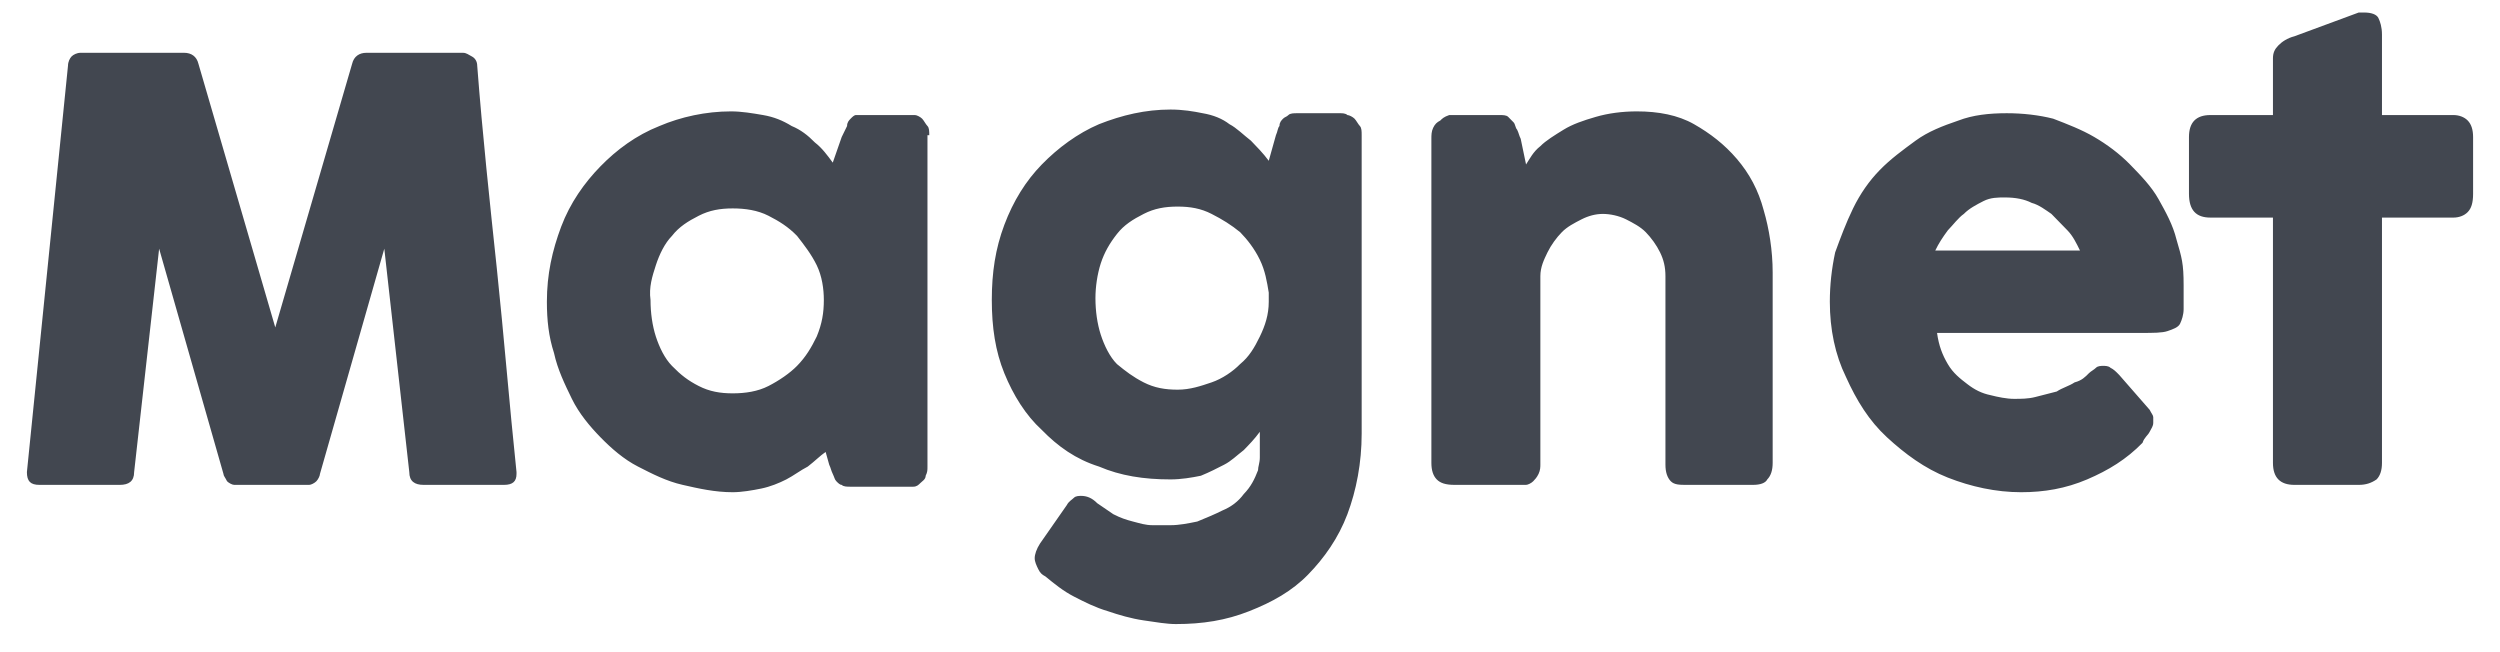 
<svg width="76.65" height="20" viewBox="0 0 61 16" fill="none" xmlns="http://www.w3.org/2000/svg">
<path d="M0.5 11.579C0.5 11.804 0.588 11.893 0.807 11.893H2.779C2.998 11.893 3.13 11.804 3.13 11.579L3.743 6.1L5.321 11.624C5.321 11.669 5.365 11.714 5.409 11.804C5.453 11.849 5.54 11.893 5.584 11.893H7.425C7.469 11.893 7.556 11.849 7.6 11.804C7.644 11.759 7.688 11.669 7.688 11.624L9.266 6.1L9.879 11.579C9.879 11.804 10.011 11.893 10.23 11.893H12.202C12.421 11.893 12.509 11.804 12.509 11.624V11.579C12.334 9.917 12.202 8.256 12.027 6.594C11.851 4.932 11.676 3.316 11.545 1.609C11.545 1.519 11.501 1.429 11.413 1.384C11.325 1.34 11.282 1.295 11.194 1.295H8.827C8.652 1.295 8.52 1.384 8.477 1.564L6.592 8.031L4.707 1.564C4.664 1.384 4.532 1.295 4.357 1.295H1.815C1.727 1.295 1.64 1.34 1.596 1.384C1.552 1.429 1.508 1.519 1.508 1.609L0.5 11.579ZM22.633 3.316C22.633 3.226 22.633 3.136 22.589 3.091C22.545 3.046 22.502 2.956 22.458 2.911C22.414 2.867 22.326 2.822 22.282 2.822C22.195 2.822 22.151 2.822 22.107 2.822H21.055C20.968 2.822 20.88 2.822 20.836 2.822C20.792 2.822 20.748 2.867 20.704 2.911C20.661 2.956 20.617 3.001 20.617 3.091C20.573 3.181 20.529 3.271 20.485 3.361L20.266 3.989C20.135 3.81 20.003 3.63 19.828 3.495C19.653 3.316 19.477 3.181 19.258 3.091C19.039 2.956 18.82 2.867 18.557 2.822C18.294 2.777 18.031 2.732 17.768 2.732C17.154 2.732 16.541 2.867 16.015 3.091C15.445 3.316 14.963 3.675 14.569 4.079C14.174 4.483 13.824 4.977 13.604 5.561C13.385 6.145 13.254 6.729 13.254 7.402C13.254 7.852 13.298 8.256 13.429 8.66C13.517 9.064 13.692 9.423 13.867 9.783C14.043 10.142 14.306 10.456 14.569 10.726C14.832 10.995 15.138 11.265 15.489 11.444C15.84 11.624 16.19 11.804 16.585 11.893C16.979 11.983 17.374 12.073 17.812 12.073C18.031 12.073 18.294 12.028 18.513 11.983C18.732 11.938 18.951 11.849 19.127 11.759C19.302 11.669 19.477 11.534 19.653 11.444C19.828 11.31 19.959 11.175 20.091 11.085L20.179 11.399C20.222 11.489 20.222 11.534 20.266 11.624C20.31 11.714 20.31 11.759 20.354 11.804C20.398 11.849 20.442 11.893 20.485 11.893C20.529 11.938 20.617 11.938 20.704 11.938H22.063C22.107 11.938 22.195 11.938 22.238 11.938C22.326 11.938 22.37 11.893 22.414 11.849C22.458 11.804 22.545 11.759 22.545 11.669C22.589 11.579 22.589 11.534 22.589 11.444V3.316H22.633ZM15.927 6.504C16.015 6.235 16.146 5.965 16.322 5.786C16.497 5.561 16.716 5.426 16.979 5.292C17.242 5.157 17.505 5.112 17.812 5.112C18.119 5.112 18.425 5.157 18.689 5.292C18.951 5.426 19.171 5.561 19.39 5.786C19.565 6.01 19.74 6.235 19.872 6.504C20.003 6.774 20.047 7.088 20.047 7.358C20.047 7.672 20.003 7.941 19.872 8.256C19.74 8.525 19.609 8.75 19.39 8.974C19.214 9.154 18.951 9.334 18.689 9.468C18.425 9.603 18.119 9.648 17.812 9.648C17.505 9.648 17.242 9.603 16.979 9.468C16.716 9.334 16.541 9.199 16.322 8.974C16.146 8.795 16.015 8.525 15.927 8.256C15.84 7.986 15.796 7.672 15.796 7.358C15.752 7.043 15.84 6.774 15.927 6.504ZM30.347 12.118C30.215 12.298 30.04 12.432 29.821 12.522C29.645 12.612 29.426 12.702 29.207 12.792C28.988 12.837 28.769 12.882 28.55 12.882C28.418 12.882 28.287 12.882 28.111 12.882C27.936 12.882 27.805 12.837 27.629 12.792C27.454 12.747 27.323 12.702 27.147 12.612C27.016 12.522 26.884 12.432 26.753 12.343C26.621 12.208 26.49 12.163 26.358 12.163C26.314 12.163 26.227 12.163 26.183 12.208C26.139 12.253 26.052 12.298 26.008 12.387L25.35 13.331C25.263 13.465 25.219 13.6 25.219 13.69C25.219 13.78 25.263 13.87 25.306 13.959C25.35 14.049 25.394 14.094 25.482 14.139C25.701 14.319 25.92 14.498 26.183 14.633C26.446 14.768 26.709 14.902 27.016 14.992C27.279 15.082 27.585 15.172 27.892 15.217C28.199 15.262 28.462 15.307 28.681 15.307C29.339 15.307 29.908 15.217 30.478 14.992C31.048 14.768 31.53 14.498 31.924 14.094C32.319 13.69 32.669 13.196 32.889 12.612C33.108 12.028 33.239 11.354 33.239 10.636V3.316C33.239 3.226 33.239 3.136 33.195 3.091C33.152 3.046 33.108 2.956 33.064 2.911C33.02 2.867 32.932 2.822 32.889 2.822C32.845 2.777 32.757 2.777 32.713 2.777H31.661C31.574 2.777 31.486 2.777 31.442 2.822C31.398 2.867 31.355 2.867 31.311 2.911C31.267 2.956 31.223 3.001 31.223 3.091C31.179 3.136 31.179 3.226 31.136 3.316L30.96 3.944C30.829 3.765 30.653 3.585 30.522 3.45C30.347 3.316 30.171 3.136 29.996 3.046C29.821 2.911 29.602 2.822 29.339 2.777C29.119 2.732 28.857 2.687 28.55 2.687C27.936 2.687 27.366 2.822 26.797 3.046C26.271 3.271 25.788 3.63 25.394 4.034C25 4.438 24.693 4.932 24.474 5.516C24.255 6.1 24.167 6.684 24.167 7.358C24.167 8.031 24.255 8.615 24.474 9.154C24.693 9.693 25 10.187 25.394 10.546C25.788 10.95 26.227 11.265 26.797 11.444C27.323 11.669 27.892 11.759 28.55 11.759C28.813 11.759 29.076 11.714 29.295 11.669C29.514 11.579 29.689 11.489 29.864 11.399C30.04 11.31 30.171 11.175 30.347 11.04C30.478 10.905 30.61 10.771 30.741 10.591C30.741 10.636 30.741 10.681 30.741 10.681V10.726V10.771C30.741 10.771 30.741 10.816 30.741 10.861C30.741 10.995 30.741 11.085 30.741 11.22C30.741 11.354 30.697 11.444 30.697 11.534C30.61 11.759 30.522 11.938 30.347 12.118ZM26.84 6.459C26.928 6.19 27.059 5.965 27.235 5.741C27.41 5.516 27.629 5.381 27.892 5.247C28.155 5.112 28.418 5.067 28.725 5.067C29.032 5.067 29.295 5.112 29.558 5.247C29.821 5.381 30.04 5.516 30.259 5.696C30.434 5.875 30.61 6.1 30.741 6.37C30.872 6.639 30.916 6.908 30.96 7.178V7.402C30.96 7.717 30.872 7.986 30.741 8.256C30.61 8.525 30.478 8.75 30.259 8.929C30.084 9.109 29.821 9.289 29.558 9.379C29.295 9.468 29.032 9.558 28.725 9.558C28.418 9.558 28.155 9.513 27.892 9.379C27.629 9.244 27.454 9.109 27.235 8.929C27.059 8.75 26.928 8.48 26.84 8.211C26.753 7.941 26.709 7.627 26.709 7.313C26.709 7.043 26.753 6.729 26.84 6.459ZM35.168 2.956C35.08 3.001 35.036 3.046 34.992 3.136C34.949 3.226 34.949 3.316 34.949 3.405V11.354C34.949 11.534 34.992 11.669 35.08 11.759C35.168 11.849 35.299 11.893 35.518 11.893H37.096C37.184 11.893 37.227 11.893 37.271 11.893C37.315 11.893 37.403 11.849 37.447 11.804C37.49 11.759 37.534 11.714 37.578 11.624C37.622 11.534 37.622 11.444 37.622 11.399V6.774C37.622 6.549 37.71 6.37 37.797 6.19C37.885 6.01 38.016 5.831 38.148 5.696C38.279 5.561 38.455 5.471 38.63 5.381C38.805 5.292 38.981 5.247 39.156 5.247C39.331 5.247 39.55 5.292 39.726 5.381C39.901 5.471 40.076 5.561 40.208 5.696C40.339 5.831 40.471 6.01 40.558 6.19C40.646 6.37 40.69 6.549 40.69 6.774V11.399C40.69 11.579 40.734 11.714 40.821 11.804C40.909 11.893 41.041 11.893 41.216 11.893H42.837C43.013 11.893 43.144 11.849 43.188 11.759C43.276 11.669 43.32 11.534 43.32 11.354V6.684C43.32 6.145 43.232 5.606 43.1 5.157C42.969 4.663 42.75 4.259 42.443 3.899C42.136 3.54 41.786 3.271 41.391 3.046C40.997 2.822 40.515 2.732 39.989 2.732C39.638 2.732 39.287 2.777 38.981 2.867C38.674 2.956 38.411 3.046 38.192 3.181C37.973 3.316 37.754 3.45 37.622 3.585C37.447 3.72 37.359 3.899 37.271 4.034L37.14 3.405C37.096 3.316 37.096 3.271 37.052 3.181C37.008 3.136 37.008 3.046 36.965 3.001C36.921 2.956 36.877 2.911 36.833 2.867C36.789 2.822 36.702 2.822 36.614 2.822H35.562C35.518 2.822 35.431 2.822 35.387 2.822C35.255 2.867 35.212 2.911 35.168 2.956ZM52.567 10.591C52.611 10.501 52.655 10.456 52.655 10.367C52.655 10.322 52.655 10.277 52.655 10.232C52.655 10.187 52.611 10.142 52.567 10.052L51.822 9.199C51.734 9.109 51.691 9.064 51.603 9.019C51.559 8.974 51.471 8.974 51.428 8.974C51.384 8.974 51.296 8.974 51.252 9.019C51.209 9.064 51.121 9.109 51.077 9.154C50.989 9.244 50.902 9.334 50.726 9.379C50.595 9.468 50.42 9.513 50.288 9.603C50.113 9.648 49.938 9.693 49.762 9.738C49.587 9.783 49.412 9.783 49.236 9.783C49.061 9.783 48.842 9.738 48.666 9.693C48.447 9.648 48.272 9.558 48.097 9.423C47.922 9.289 47.746 9.154 47.615 8.929C47.483 8.705 47.395 8.48 47.352 8.166H52.348C52.655 8.166 52.874 8.166 53.005 8.121C53.137 8.076 53.268 8.031 53.312 7.941C53.356 7.852 53.4 7.717 53.4 7.582C53.4 7.447 53.4 7.223 53.4 6.998C53.4 6.459 53.356 6.325 53.225 5.875C53.137 5.516 52.962 5.202 52.786 4.887C52.611 4.573 52.348 4.304 52.085 4.034C51.822 3.765 51.515 3.54 51.209 3.361C50.902 3.181 50.551 3.046 50.2 2.911C49.85 2.822 49.455 2.777 49.061 2.777C48.623 2.777 48.228 2.822 47.878 2.956C47.483 3.091 47.133 3.226 46.826 3.45C46.519 3.675 46.212 3.899 45.949 4.169C45.686 4.438 45.467 4.753 45.292 5.112C45.117 5.471 44.985 5.831 44.853 6.19C44.766 6.594 44.722 6.998 44.722 7.402C44.722 8.076 44.853 8.705 45.117 9.244C45.38 9.828 45.686 10.322 46.124 10.726C46.563 11.13 47.045 11.489 47.615 11.714C48.184 11.938 48.798 12.073 49.412 12.073C49.981 12.073 50.507 11.983 51.033 11.759C51.559 11.534 51.997 11.265 52.392 10.861C52.436 10.726 52.523 10.681 52.567 10.591ZM49.675 4.977C49.85 5.022 50.025 5.157 50.157 5.247C50.288 5.381 50.42 5.516 50.551 5.651C50.683 5.786 50.77 5.965 50.858 6.145H47.308C47.395 5.965 47.483 5.831 47.615 5.651C47.746 5.516 47.878 5.337 48.009 5.247C48.141 5.112 48.316 5.022 48.491 4.932C48.666 4.843 48.842 4.843 49.017 4.843C49.28 4.843 49.499 4.887 49.675 4.977ZM55.591 2.822H54.057C53.707 2.822 53.531 3.001 53.531 3.361V4.753C53.531 5.157 53.707 5.337 54.057 5.337H55.591V11.354C55.591 11.714 55.767 11.893 56.117 11.893H57.695C57.87 11.893 58.002 11.849 58.133 11.759C58.221 11.669 58.265 11.534 58.265 11.354V5.337H60.018C60.149 5.337 60.281 5.292 60.368 5.202C60.456 5.112 60.5 4.977 60.5 4.753V3.361C60.5 3.181 60.456 3.046 60.368 2.956C60.281 2.867 60.149 2.822 60.018 2.822H58.265V0.846C58.265 0.666 58.221 0.531 58.177 0.441C58.133 0.352 58.002 0.307 57.827 0.307H57.783C57.783 0.307 57.739 0.307 57.695 0.307L56.117 0.89C55.942 0.935 55.81 1.025 55.723 1.115C55.635 1.205 55.591 1.295 55.591 1.429V2.822Z" fill="#424750"/>
</svg>

